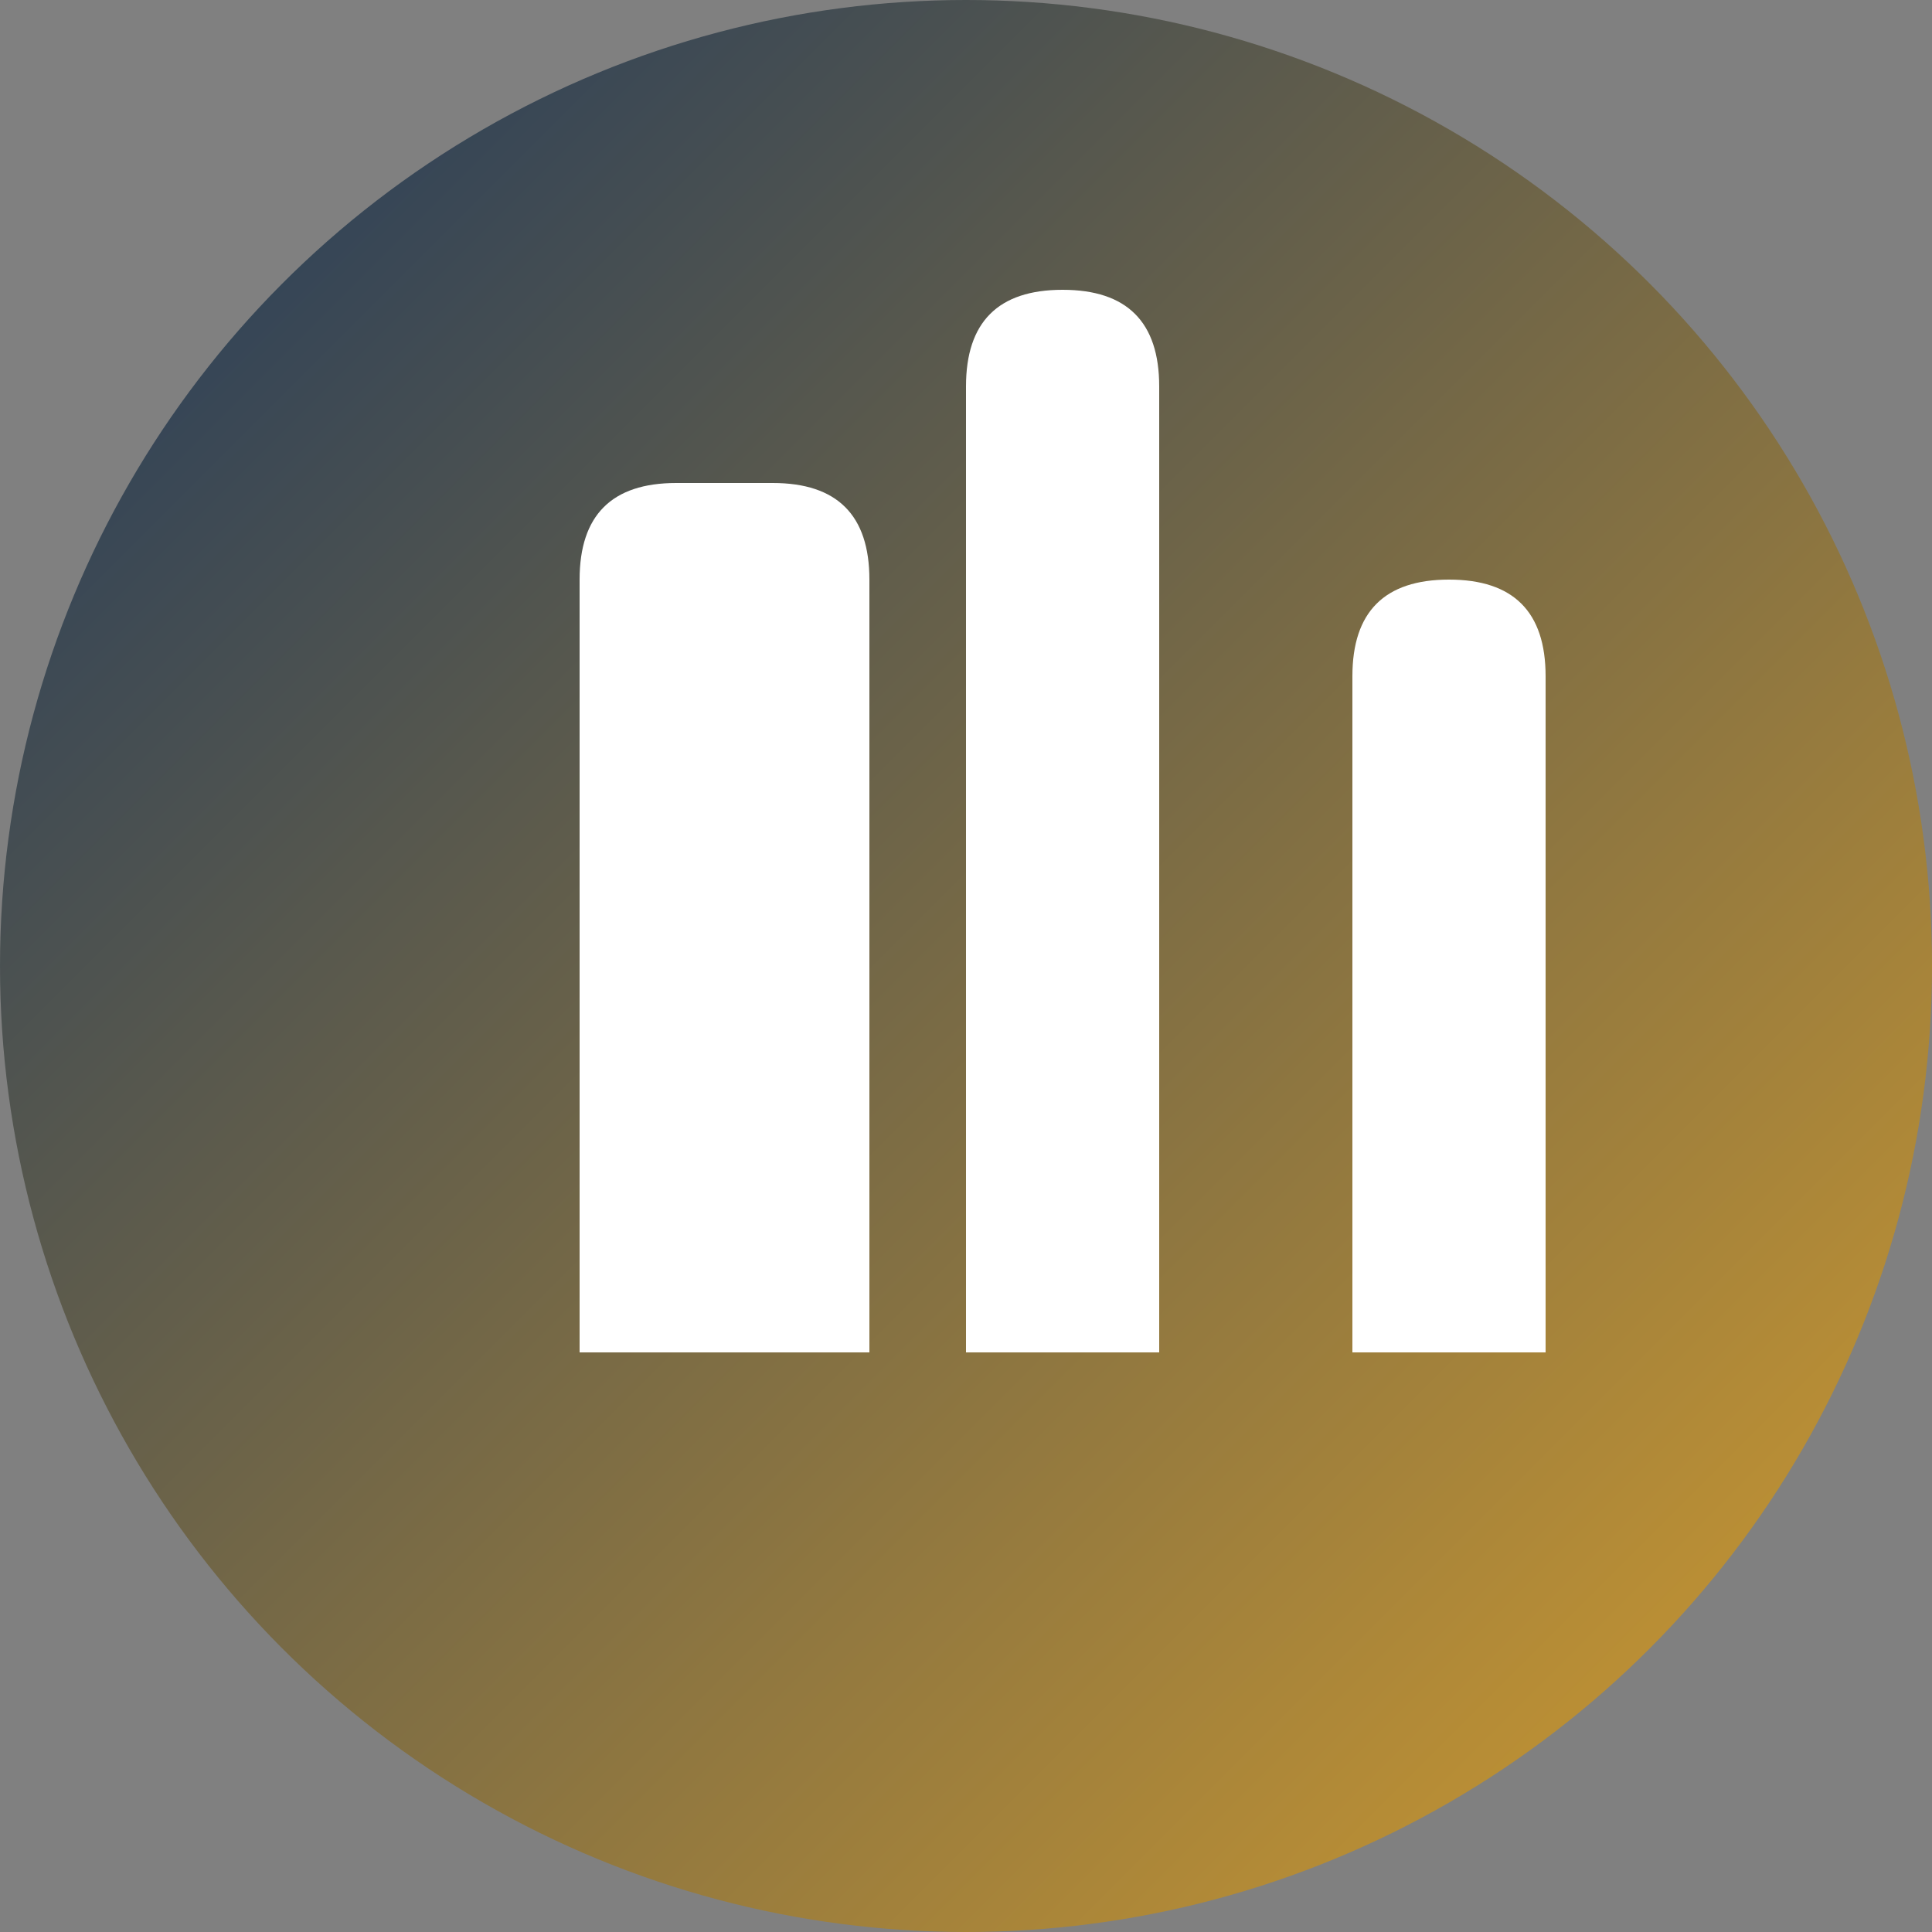 <svg xmlns="http://www.w3.org/2000/svg" viewBox="0 0 100 100">
    <rect x="0" y="0" width="100" height="100" fill="#808080" stroke="none"/>
    <defs>
        <linearGradient id="bg" x1="0%" y1="0%" x2="100%" y2="100%">
            <stop offset="0%" style="stop-color:#1a365d"/>
            <stop offset="100%" style="stop-color:#d69e2e"/>
        </linearGradient>
    </defs>
    <circle cx="50" cy="50" r="50" fill="url(#bg)"/>
    <g fill="white">
        <!-- Burj Al Arab силуэт -->
        <path d="M30 70 L30 30 Q30 25 35 25 L40 25 Q45 25 45 30 L45 70 Z"/>
        <!-- Burj Khalifa -->
        <path d="M50 70 L50 20 Q50 15 55 15 Q60 15 60 20 L60 70 Z"/>
        <!-- Другое здание -->
        <path d="M70 70 L70 35 Q70 30 75 30 Q80 30 80 35 L80 70 Z"/>
    </g>
</svg>
